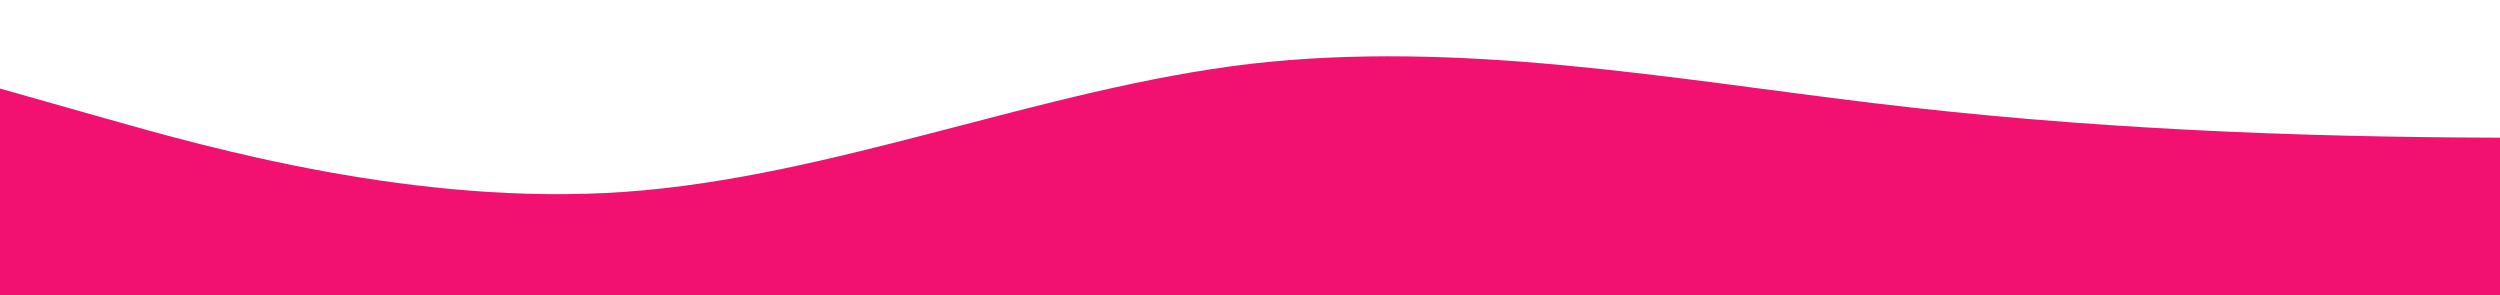 <?xml version="1.0" standalone="no"?>
<svg xmlns:xlink="http://www.w3.org/1999/xlink" id="wave" style="transform:rotate(0deg); transition: 0.3s" viewBox="0 0 1440 170" version="1.1" xmlns="http://www.w3.org/2000/svg"><defs><linearGradient id="sw-gradient-0" x1="0" x2="0" y1="1" y2="0"><stop stop-color="rgba(242, 17, 112, 1)" offset="0%"/><stop stop-color="rgba(242, 17, 112, 1)" offset="100%"/></linearGradient></defs><path style="transform:translate(0, 0px); opacity:1" fill="url(#sw-gradient-0)" d="M0,51L60,68C120,85,240,119,360,110.5C480,102,600,51,720,36.8C840,23,960,45,1080,59.5C1200,74,1320,79,1440,79.3C1560,79,1680,74,1800,79.3C1920,85,2040,102,2160,99.2C2280,96,2400,74,2520,70.8C2640,68,2760,85,2880,90.7C3000,96,3120,91,3240,99.2C3360,108,3480,130,3600,121.8C3720,113,3840,74,3960,48.2C4080,23,4200,11,4320,25.5C4440,40,4560,79,4680,87.8C4800,96,4920,74,5040,62.3C5160,51,5280,51,5400,48.2C5520,45,5640,40,5760,36.8C5880,34,6000,34,6120,34C6240,34,6360,34,6480,51C6600,68,6720,102,6840,107.7C6960,113,7080,91,7200,82.2C7320,74,7440,79,7560,79.3C7680,79,7800,74,7920,85C8040,96,8160,125,8280,138.8C8400,153,8520,153,8580,153L8640,153L8640,170L8580,170C8520,170,8400,170,8280,170C8160,170,8040,170,7920,170C7800,170,7680,170,7560,170C7440,170,7320,170,7200,170C7080,170,6960,170,6840,170C6720,170,6600,170,6480,170C6360,170,6240,170,6120,170C6000,170,5880,170,5760,170C5640,170,5520,170,5400,170C5280,170,5160,170,5040,170C4920,170,4800,170,4680,170C4560,170,4440,170,4320,170C4200,170,4080,170,3960,170C3840,170,3720,170,3600,170C3480,170,3360,170,3240,170C3120,170,3000,170,2880,170C2760,170,2640,170,2520,170C2400,170,2280,170,2160,170C2040,170,1920,170,1800,170C1680,170,1560,170,1440,170C1320,170,1200,170,1080,170C960,170,840,170,720,170C600,170,480,170,360,170C240,170,120,170,60,170L0,170Z"/></svg>
